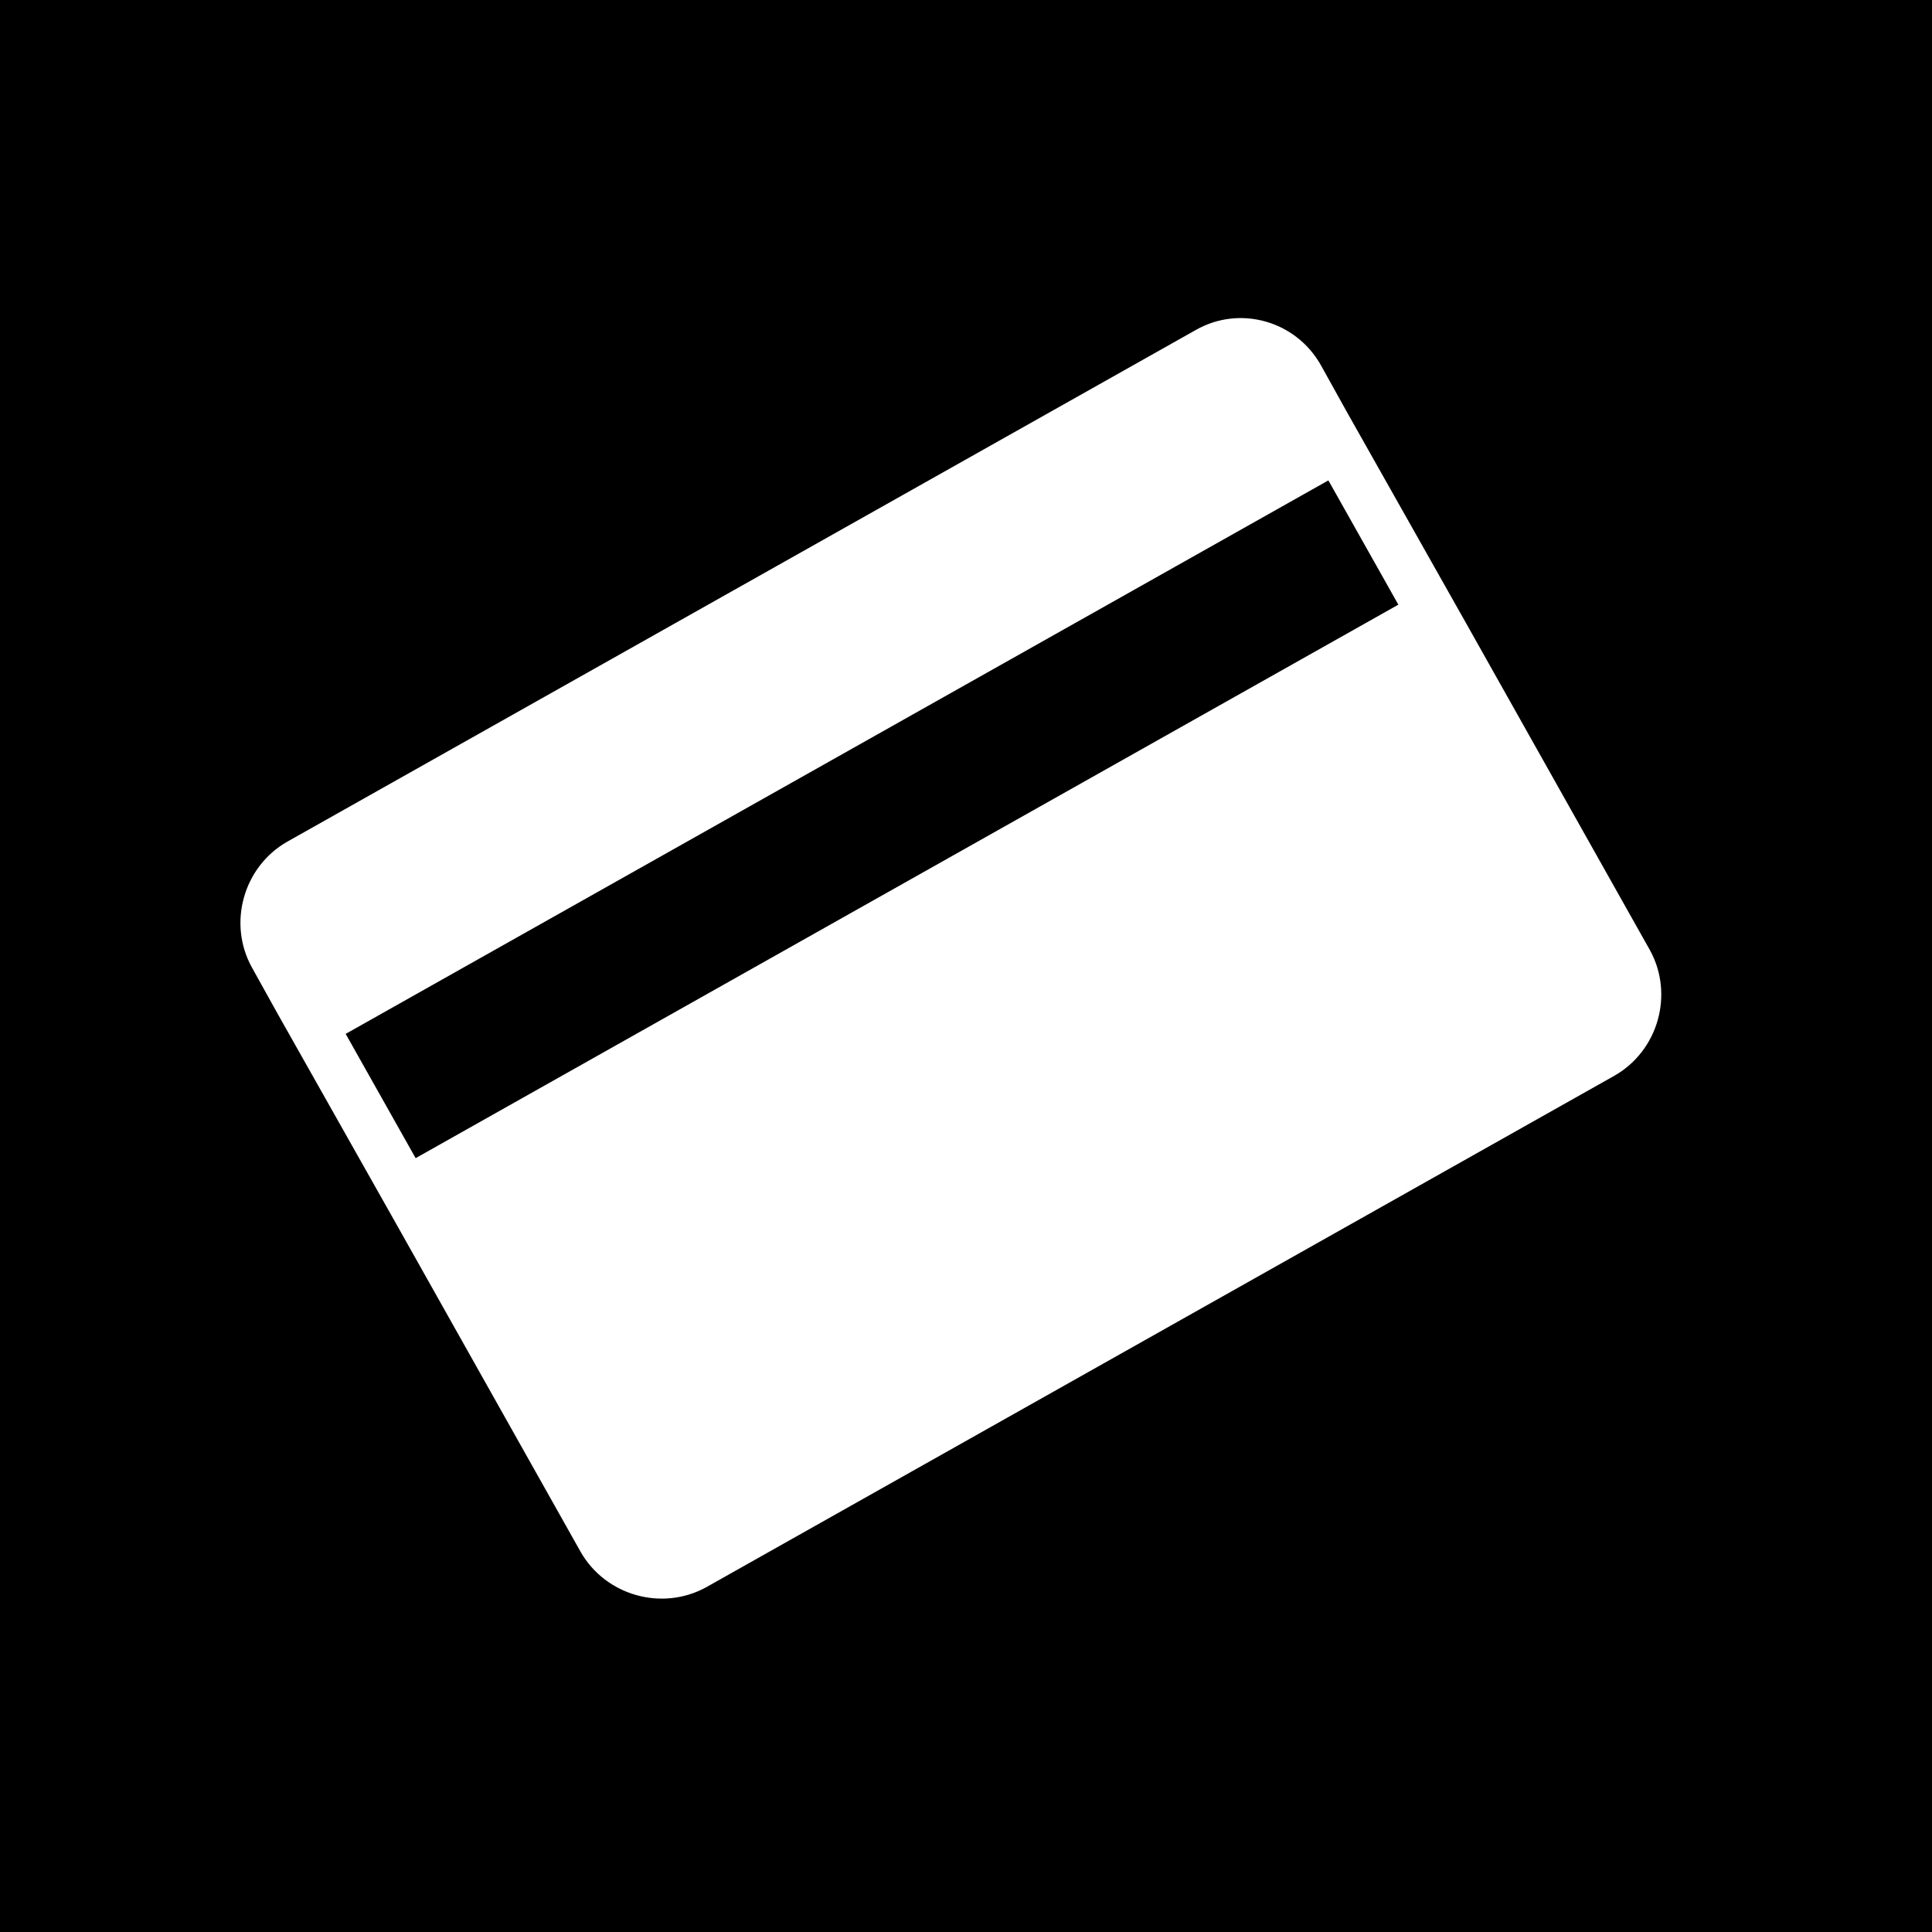 <svg version="1.1" xmlns="http://www.w3.org/2000/svg" xmlns:xlink="http://www.w3.org/1999/xlink" x="0px" y="0px" viewBox="0 0 185 185" style="enable-background:new 0 0 185 185;" xml:space="preserve">
    <g>
        <rect width="185" height="185" />
    </g>
    <g>
        <g>
            <path fill="#FFFFF" d="M107.5,108.9L135,93.5c1.1-0.6,1.5-2.1,0.9-3.2c-0.6-1.1-2.1-1.5-3.2-0.9l-27.5,15.5
			c-1.1,0.6-1.5,2.1-0.9,3.2C104.9,109.2,106.4,109.6,107.5,108.9z" />
            <path fill="#FFFFF" d="M114.5,31.6l-87,49c-4.2,2.4-5.7,7.8-3.4,12l2.5,4.5L38,117.3l17.6,31.3c2.4,4.2,7.8,5.7,12,3.4l87-49
			c4.2-2.4,5.7-7.8,3.4-12l-17.6-31.3L129,39.5l-2.5-4.5C124.1,30.7,118.7,29.2,114.5,31.6z M39.8,110.9l-6.7-11.9l94.1-53l6.7,11.9
			" />
        </g>
    </g>
</svg>
